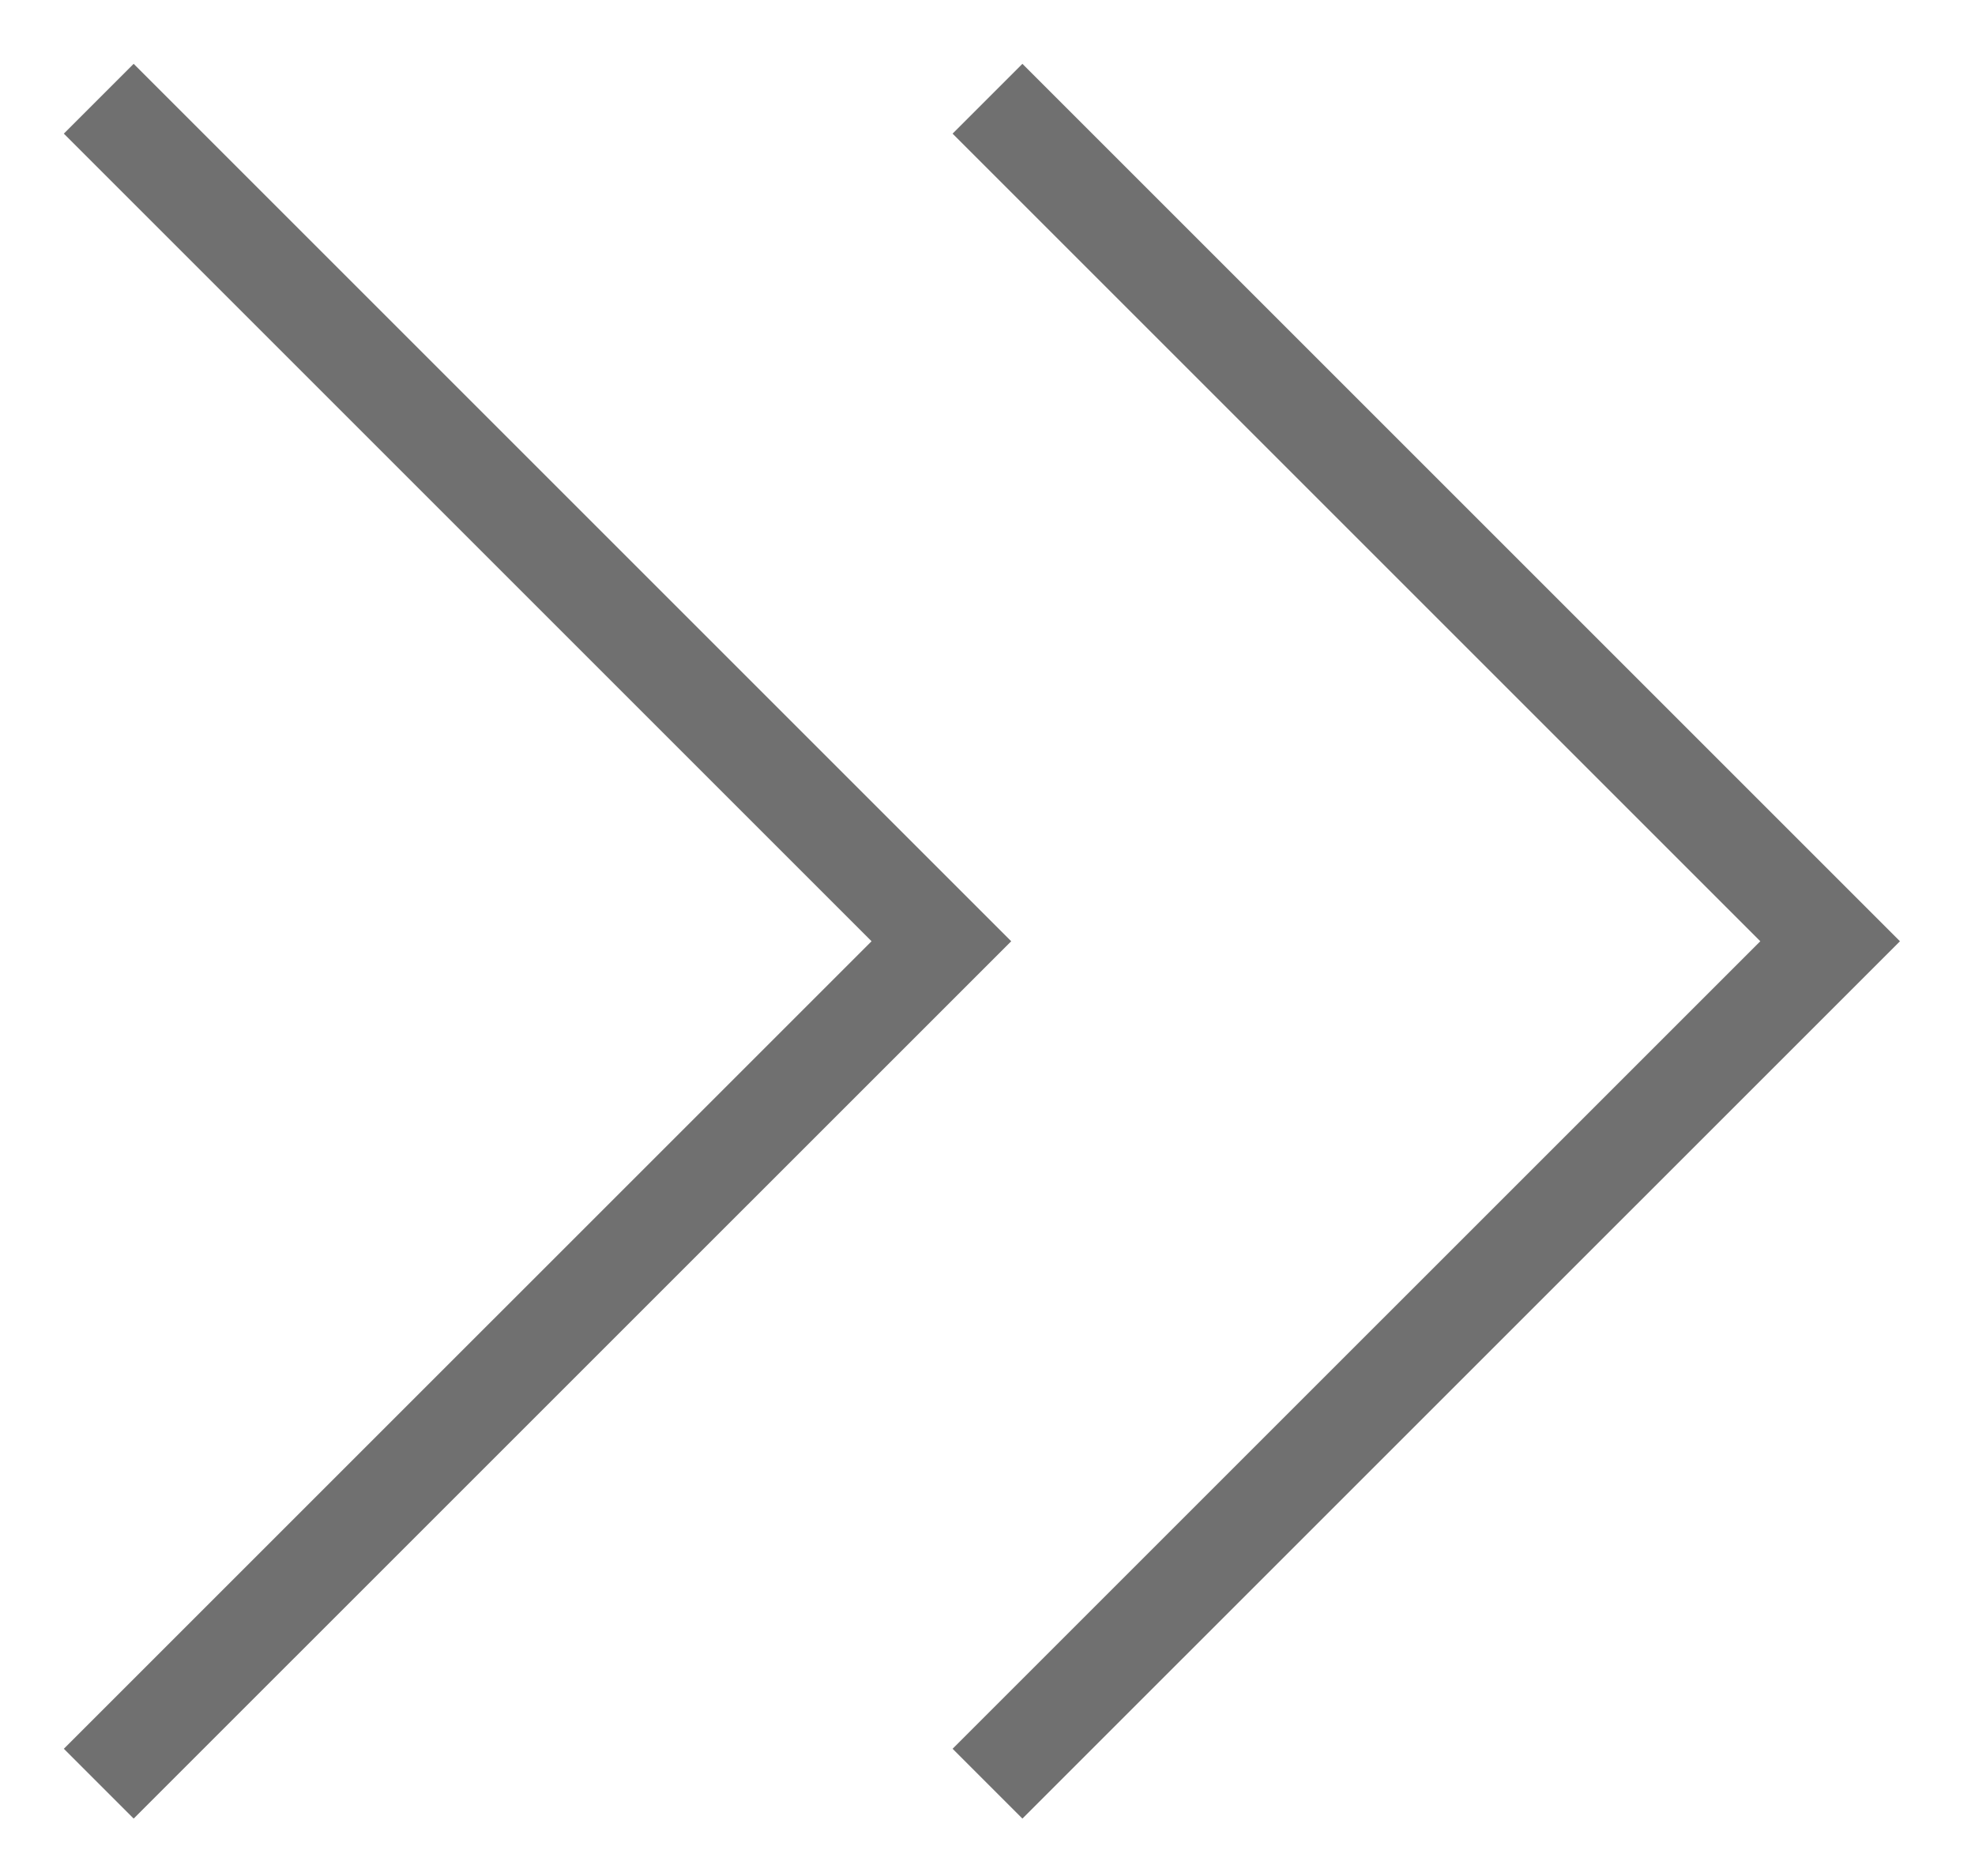 <svg width="20" height="19" viewBox="0 0 20 19" fill="none" xmlns="http://www.w3.org/2000/svg">
<path d="M10 18.065L18.533 9.533L10 1" stroke="#707070"/>
<path d="M1 18.065L9.533 9.533L1 1" stroke="#707070"/>
</svg>
